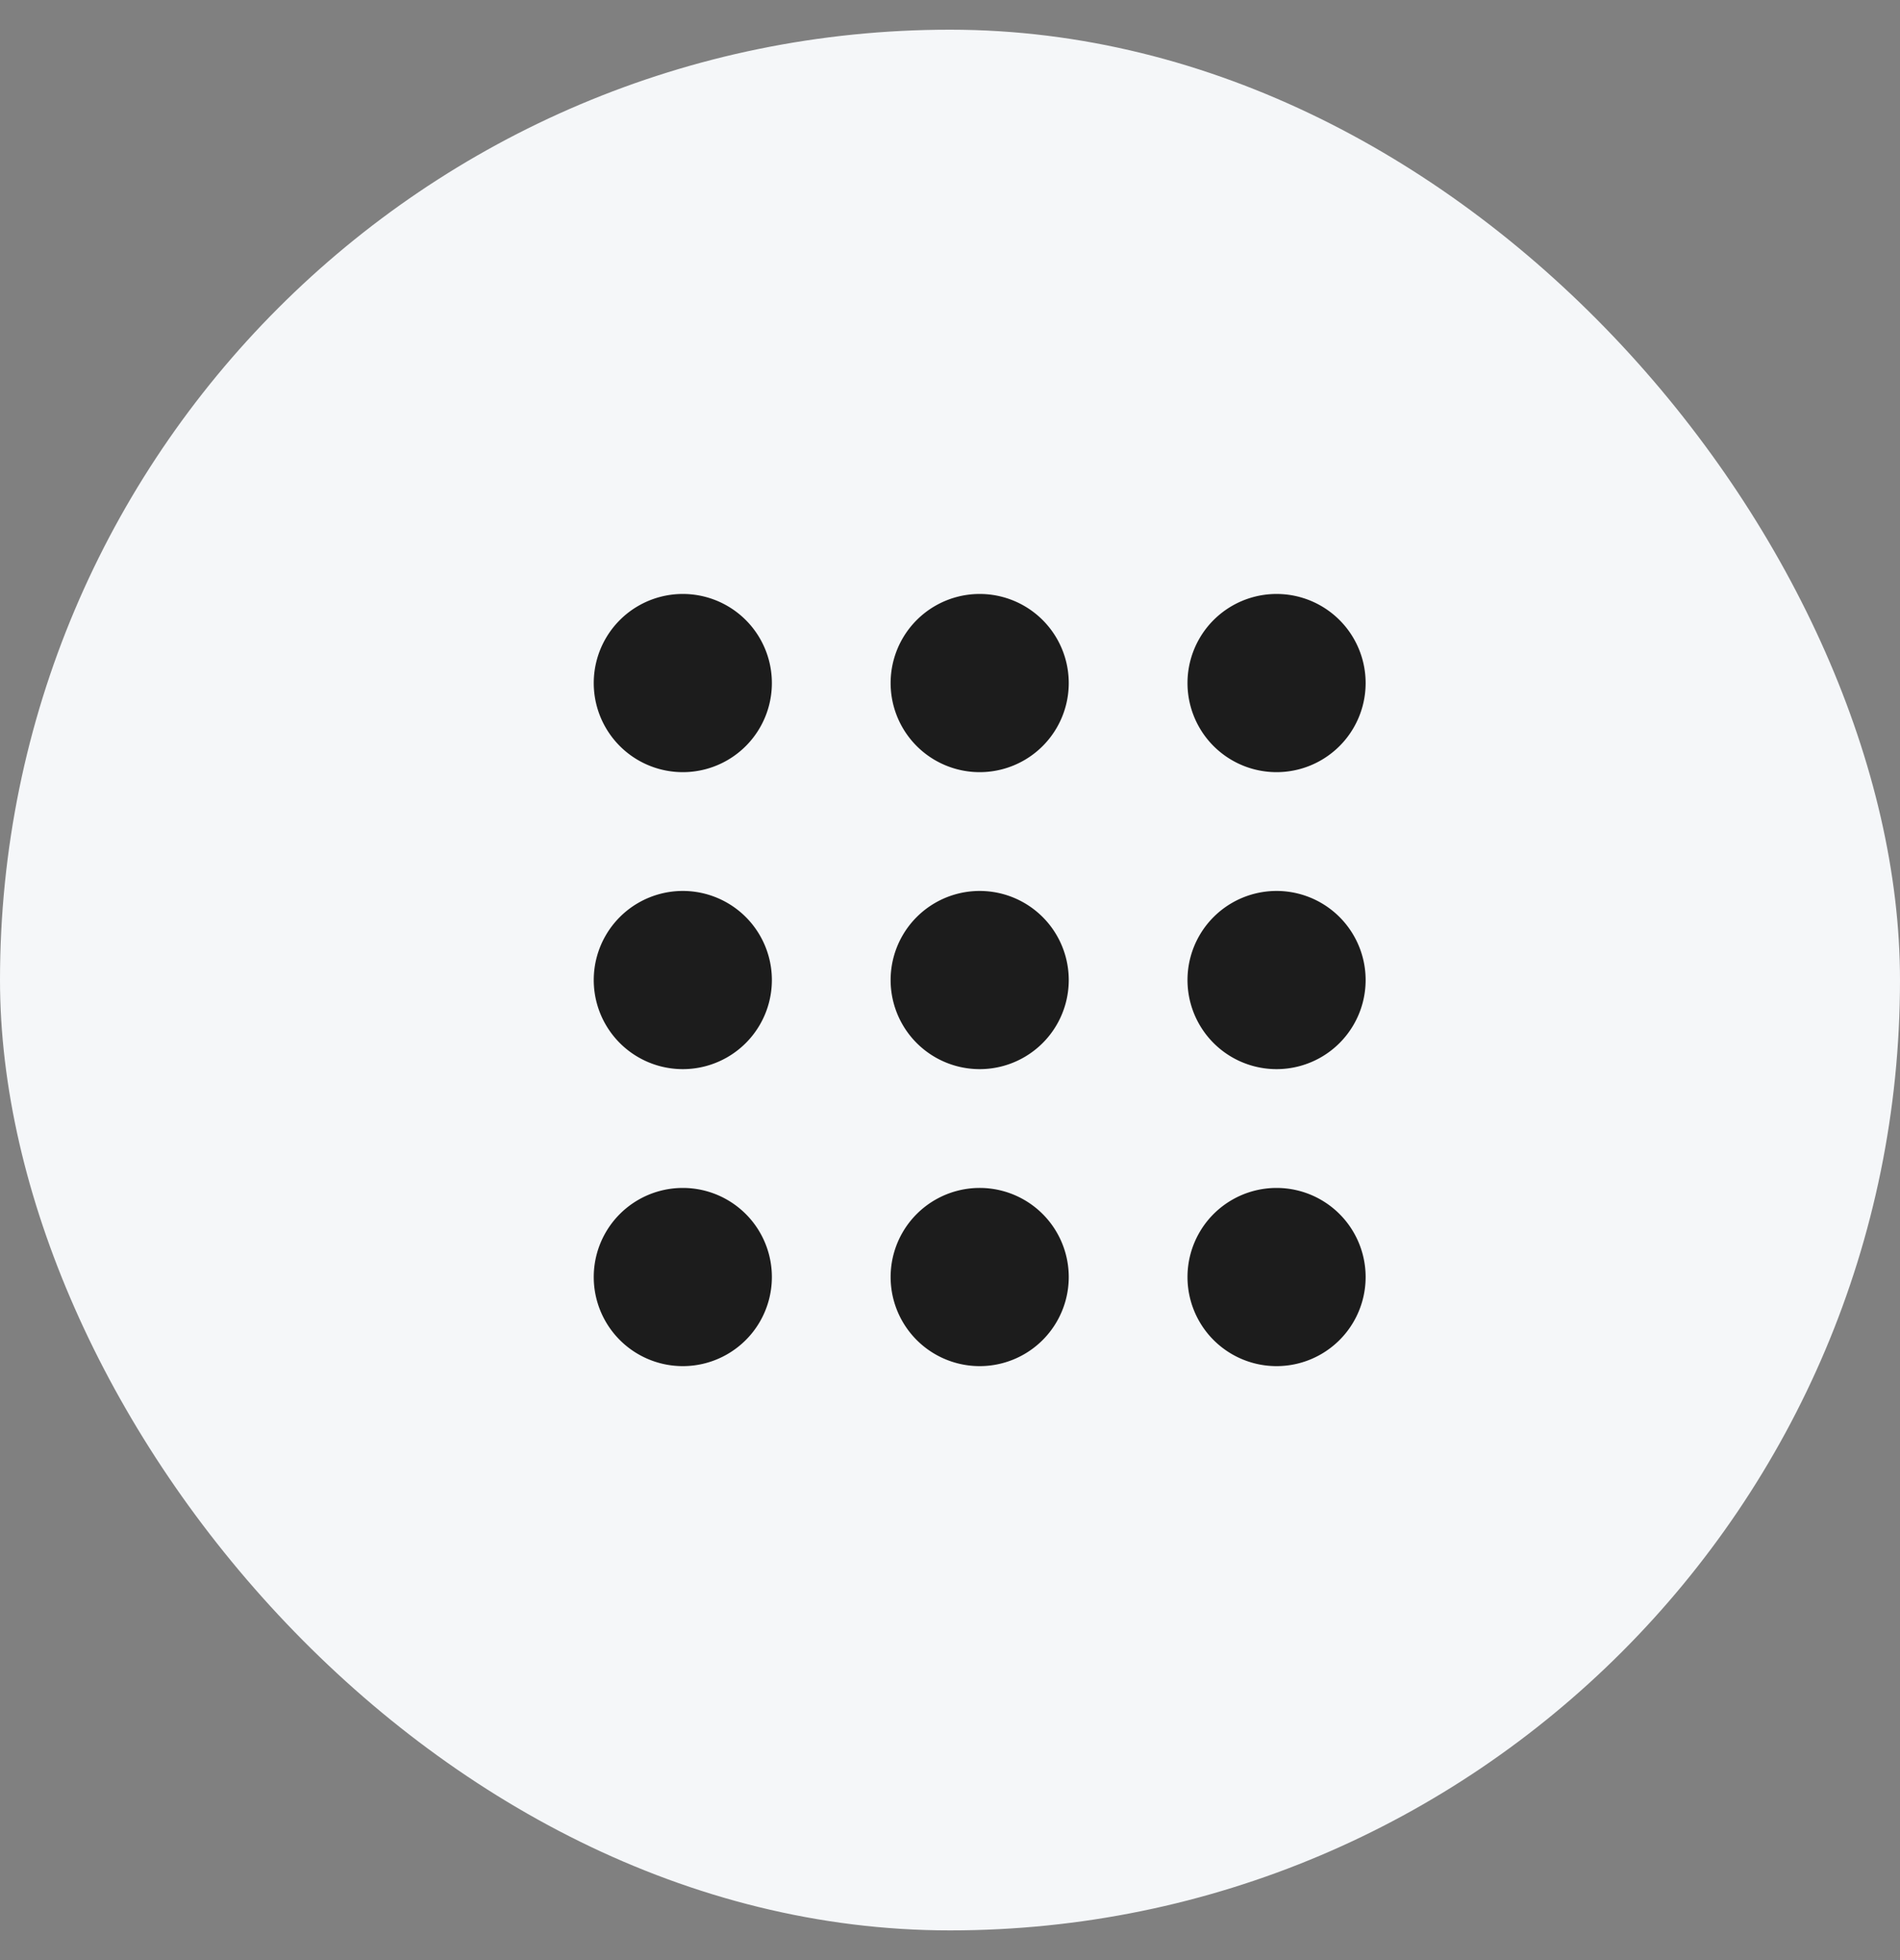 <svg id="icon" xmlns="http://www.w3.org/2000/svg" viewBox="0 0 32 33">
    <rect x="0" y="0" width="32" height="33" fill="#808080" stroke="none"/>
    <rect fill="#F5F7F9" width="32" height="32" y=".5" rx="16"/>
    <path fill="#1C1C1C" d="M13 11.5a1.5 1.5 0 1 1-3 0 1.5 1.5 0 0 1 3 0ZM13 16.5a1.5 1.5 0 1 1-3 0 1.5 1.5 0 0 1 3 0ZM11.5 23a1.5 1.5 0 1 0 0-3 1.5 1.5 0 0 0 0 3ZM18 11.5a1.5 1.5 0 1 1-3 0 1.5 1.5 0 0 1 3 0ZM16.5 18a1.5 1.5 0 1 0 0-3 1.5 1.5 0 0 0 0 3ZM18 21.5a1.5 1.5 0 1 1-3 0 1.5 1.5 0 0 1 3 0ZM21.5 13a1.5 1.5 0 1 0 0-3 1.5 1.5 0 0 0 0 3ZM23 16.5a1.5 1.5 0 1 1-3 0 1.5 1.5 0 0 1 3 0ZM21.5 23a1.5 1.5 0 1 0 0-3 1.5 1.5 0 0 0 0 3Z"/>
</svg>
